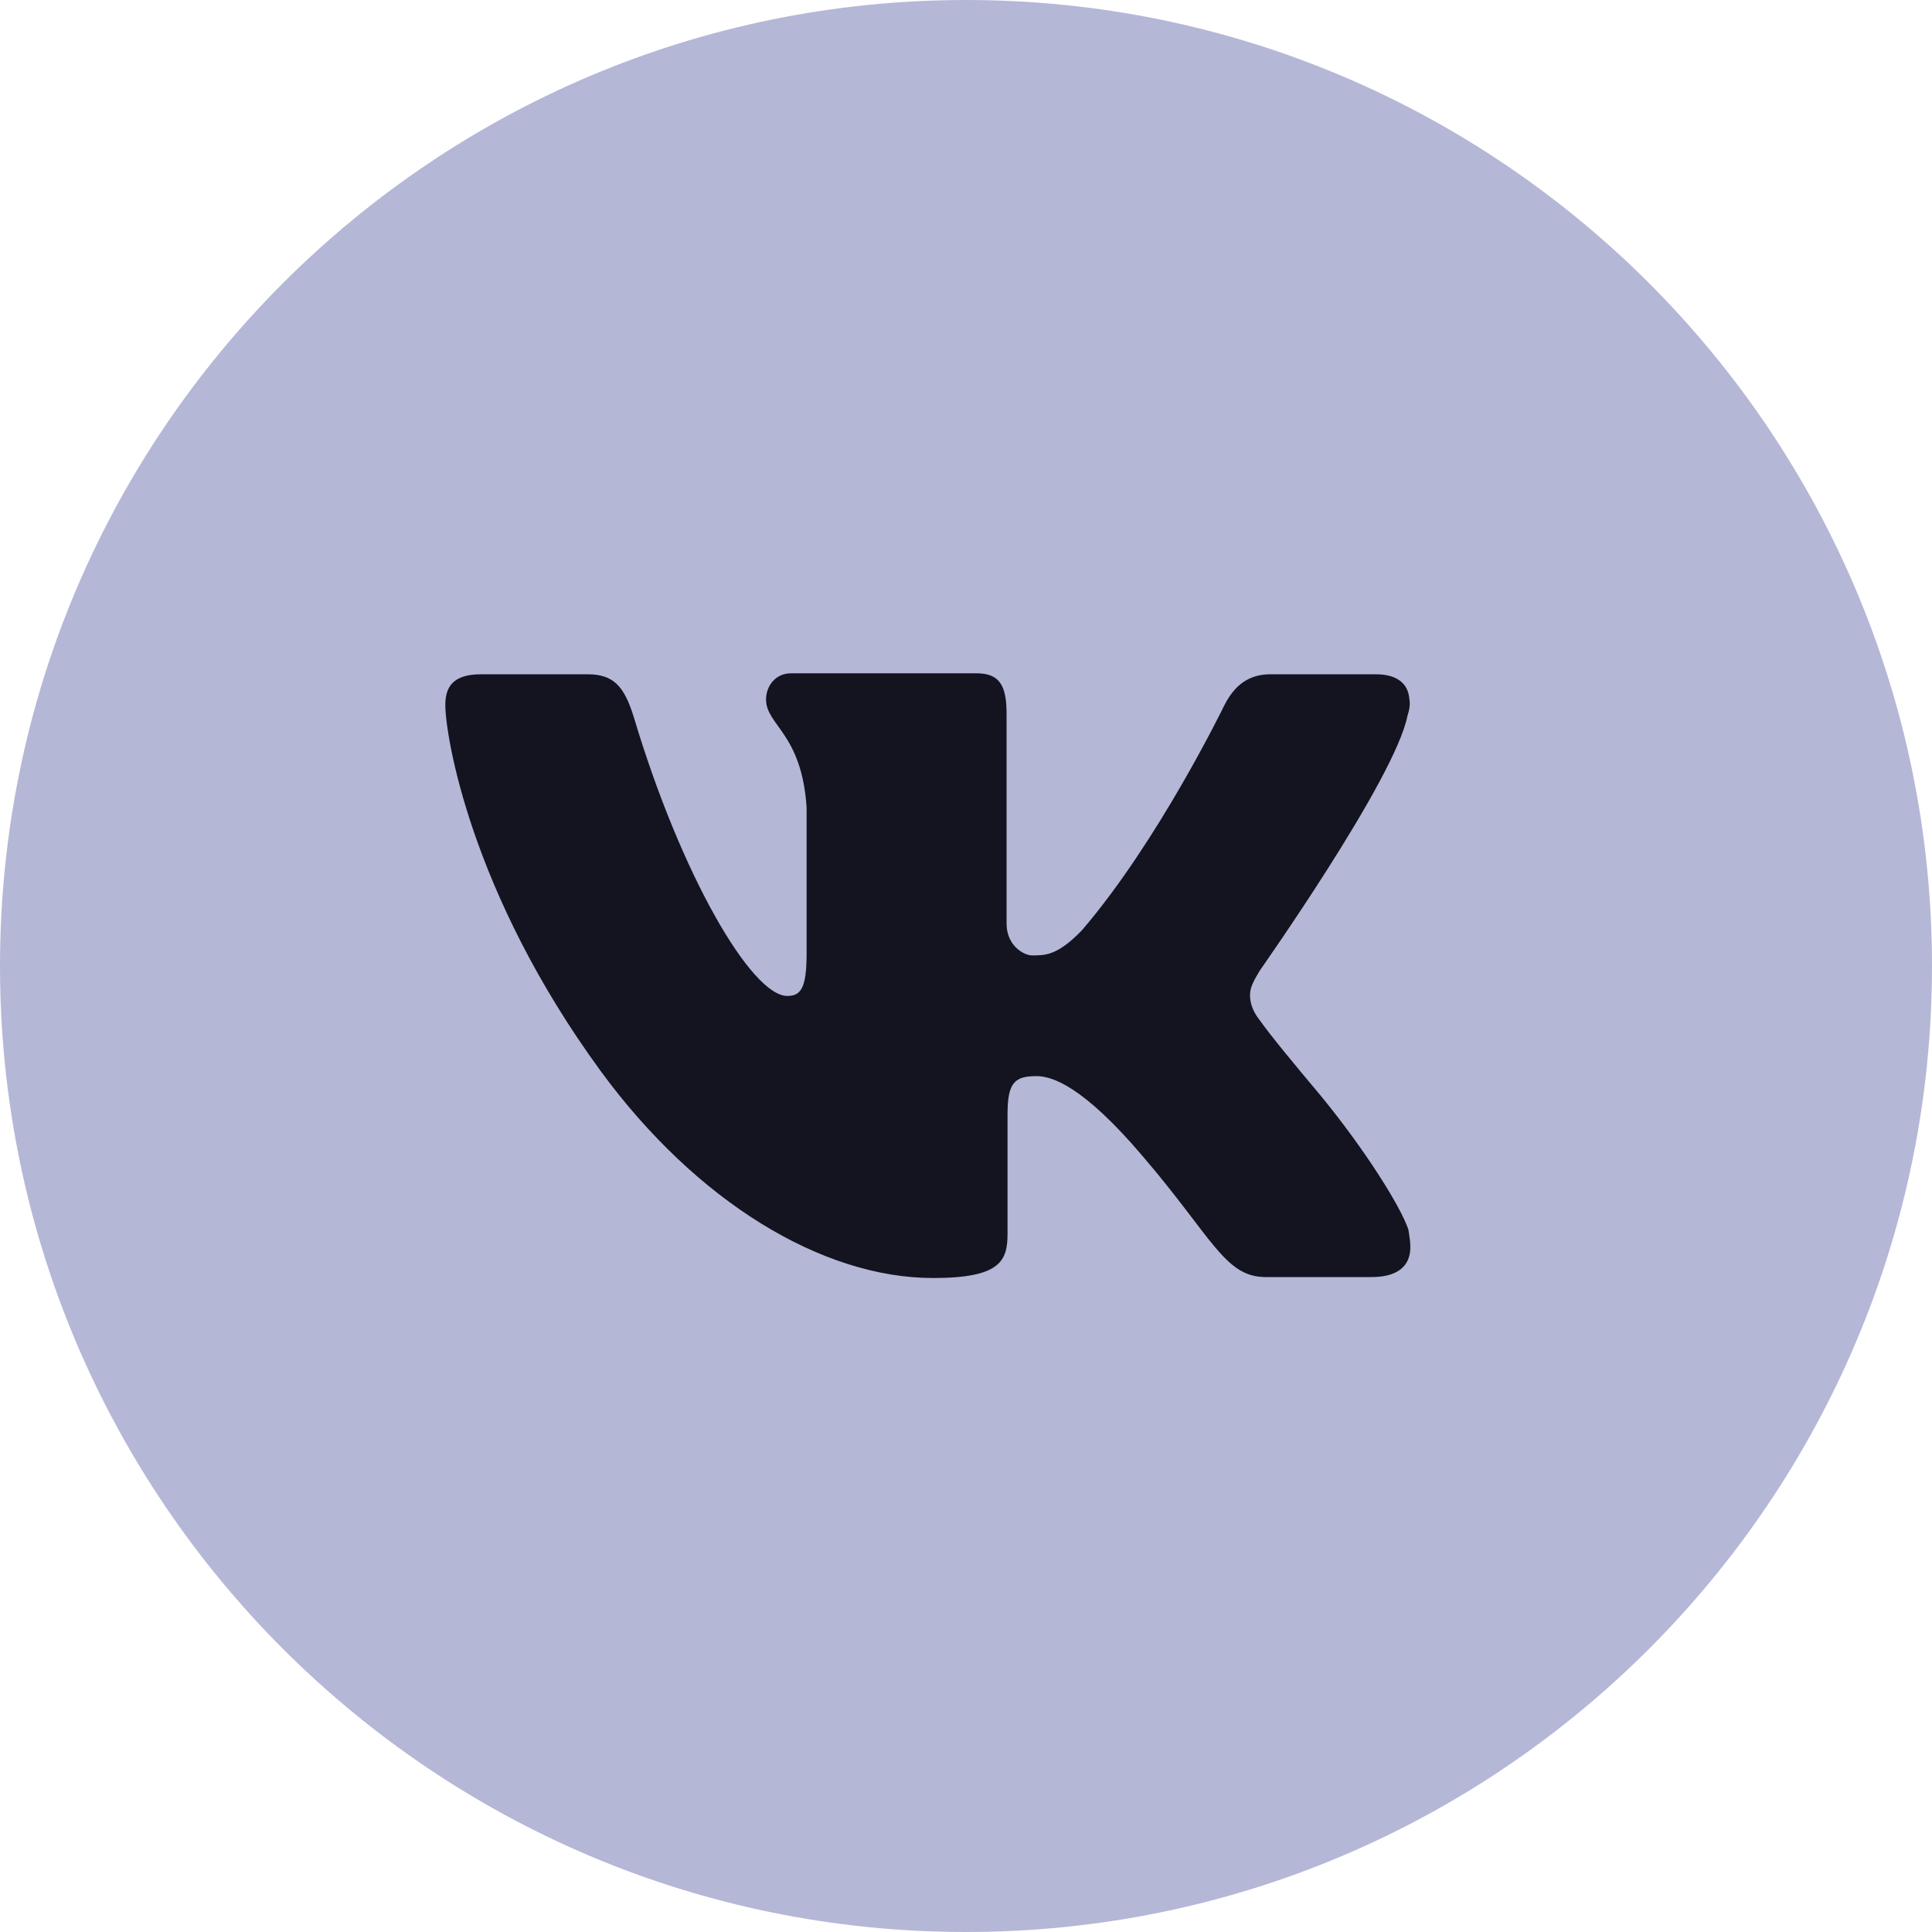<?xml version="1.0" encoding="utf-8"?>
<!-- Generator: Adobe Illustrator 22.0.0, SVG Export Plug-In . SVG Version: 6.00 Build 0)  -->
<svg version="1.1" id="Layer_1" xmlns="http://www.w3.org/2000/svg" xmlns:xlink="http://www.w3.org/1999/xlink" x="0px" y="0px"
	 viewBox="0 0 200 200" style="enable-background:new 0 0 200 200;" xml:space="preserve">
<style type="text/css">
	.st0{opacity:0.5;fill:#6C70B0;}
	.st1{fill:#13141F;}
</style>
<path class="st0" d="M100,0c55.2,0,100,44.8,100,100s-44.8,100-100,100S0,155.2,0,100S44.8,0,100,0z"/>
<path class="st1" d="M145.7,74.1c0.2-0.6,0.3-1.2,0.2-1.7c-0.1-1.5-1.1-2.6-3.5-2.6h-10.9c-2.7,0-4,1.7-4.8,3.3
	c0,0-6.8,14-14.7,23.2c-2.6,2.7-3.9,2.6-5.2,2.6c-0.7,0-2.6-0.9-2.6-3.3V73.9c0-2.9-0.7-4.2-3.1-4.2H81.9c-1.7,0-2.6,1.4-2.6,2.7
	c0,2.7,3.7,3.5,4.2,11.2v15.1c0,3.6-0.6,4.4-2,4.4c-3.7,0-11-12.5-15.9-28.9c-1-3.2-2.1-4.4-4.8-4.4h-11c-3.1,0-3.7,1.5-3.7,3.2
	c0,3,2.5,19.3,16.1,37.9c9.9,13.5,22.9,21.4,34.4,21.4c7,0,7.7-1.8,7.7-4.6v-12.4c0-3.3,0.8-3.9,3-3.9c1.6,0,4.8,1,11,8.3
	c7.2,8.4,8.5,12.5,12.7,12.5h11c2.5,0,4-1,4-3.1c0-0.6-0.1-1.1-0.2-1.8c-0.8-2.4-4.5-8.3-9.1-13.9c-2.6-3.1-5.1-6.1-6.3-7.8
	c-0.8-1-1-1.9-1-2.6c0-0.8,0.4-1.5,1-2.5C130.3,100.6,144.4,80.7,145.7,74.1z"/>
</svg>

